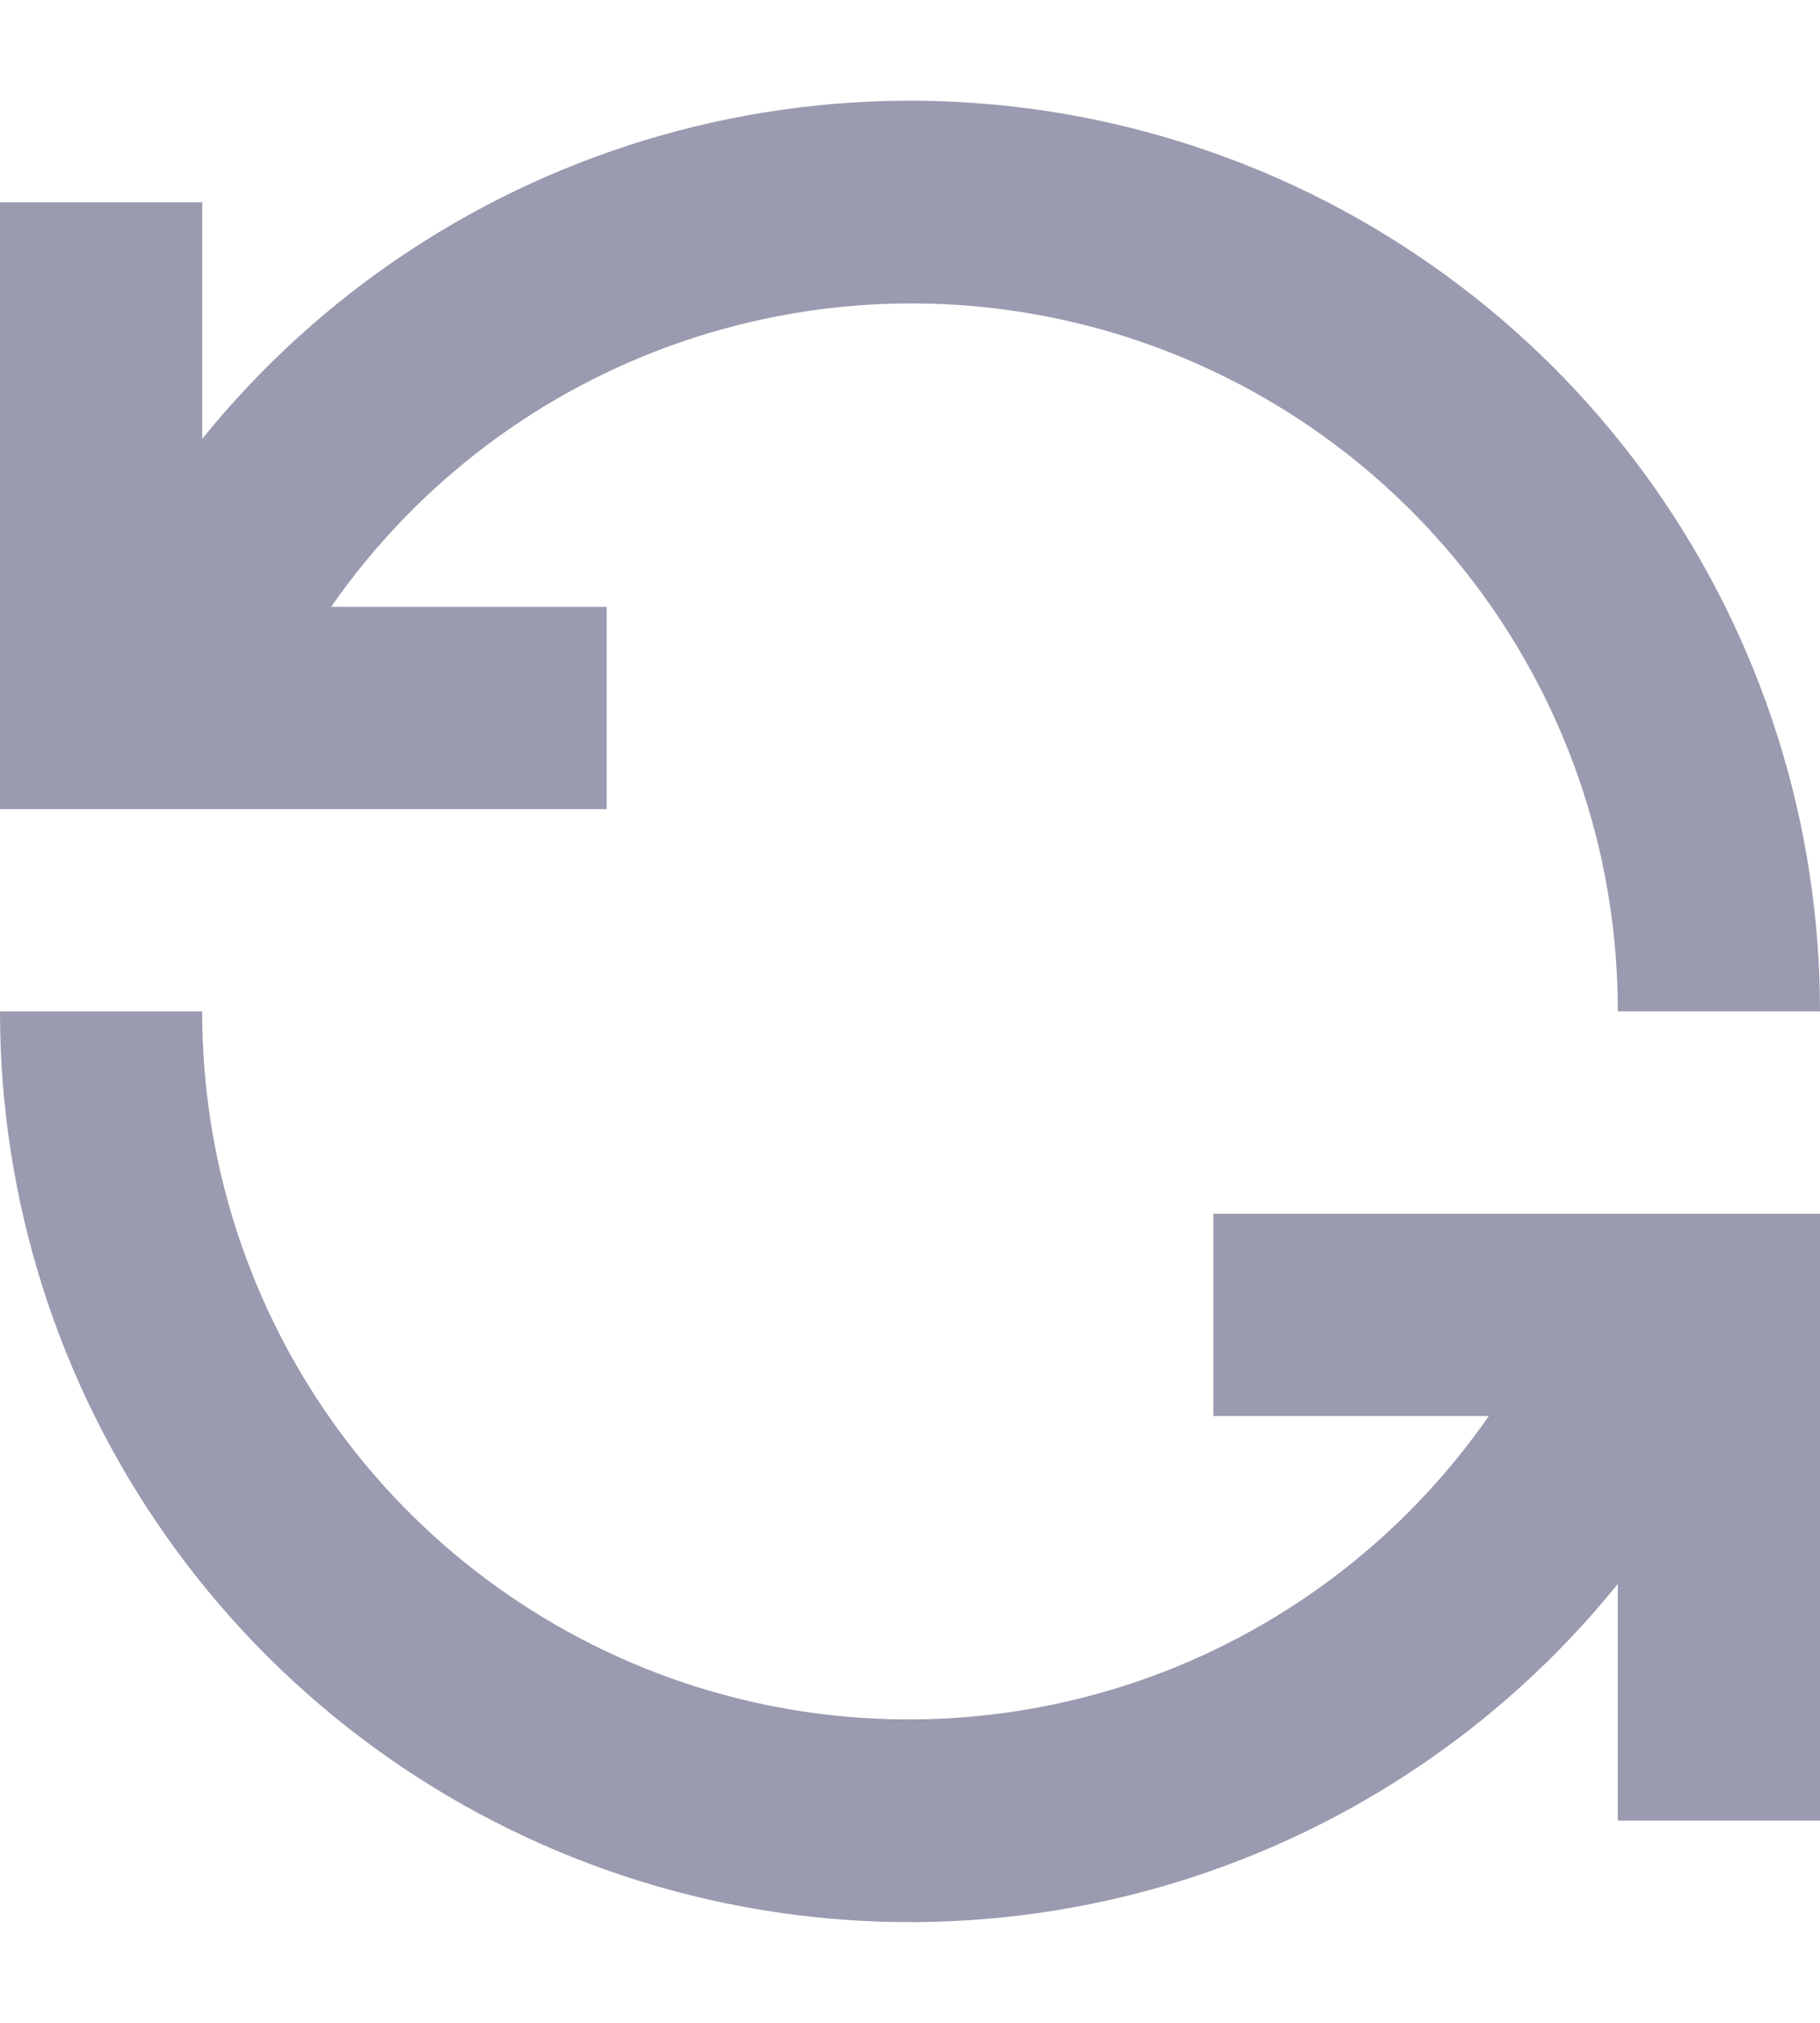<svg width="18" height="20" viewBox="0 0 18 20" fill="none" xmlns="http://www.w3.org/2000/svg">
<path d="M6 6H3.275C4.125 4.777 5.343 3.857 6.752 3.376C8.161 2.894 9.688 2.875 11.108 3.321C12.529 3.768 13.77 4.657 14.65 5.858C15.53 7.06 16.003 8.511 16 10H18C18.001 8.138 17.424 6.323 16.35 4.802C15.276 3.282 13.757 2.132 12.002 1.511C10.247 0.89 8.343 0.829 6.552 1.335C4.76 1.842 3.17 2.891 2 4.339V2H0V8H6V6Z" fill="#9A9AB0"/>
<path d="M12 14H14.725C13.875 15.223 12.657 16.143 11.248 16.625C9.839 17.106 8.312 17.125 6.892 16.679C5.471 16.232 4.23 15.343 3.35 14.142C2.47 12.94 1.997 11.489 2 10H9.55917e-07C-0.001 11.861 0.576 13.678 1.65 15.198C2.724 16.718 4.243 17.868 5.998 18.489C7.753 19.11 9.657 19.171 11.448 18.665C13.24 18.158 14.83 17.109 16 15.661V18H18V12H12V14Z" fill="#9A9AB0"/>
</svg>
